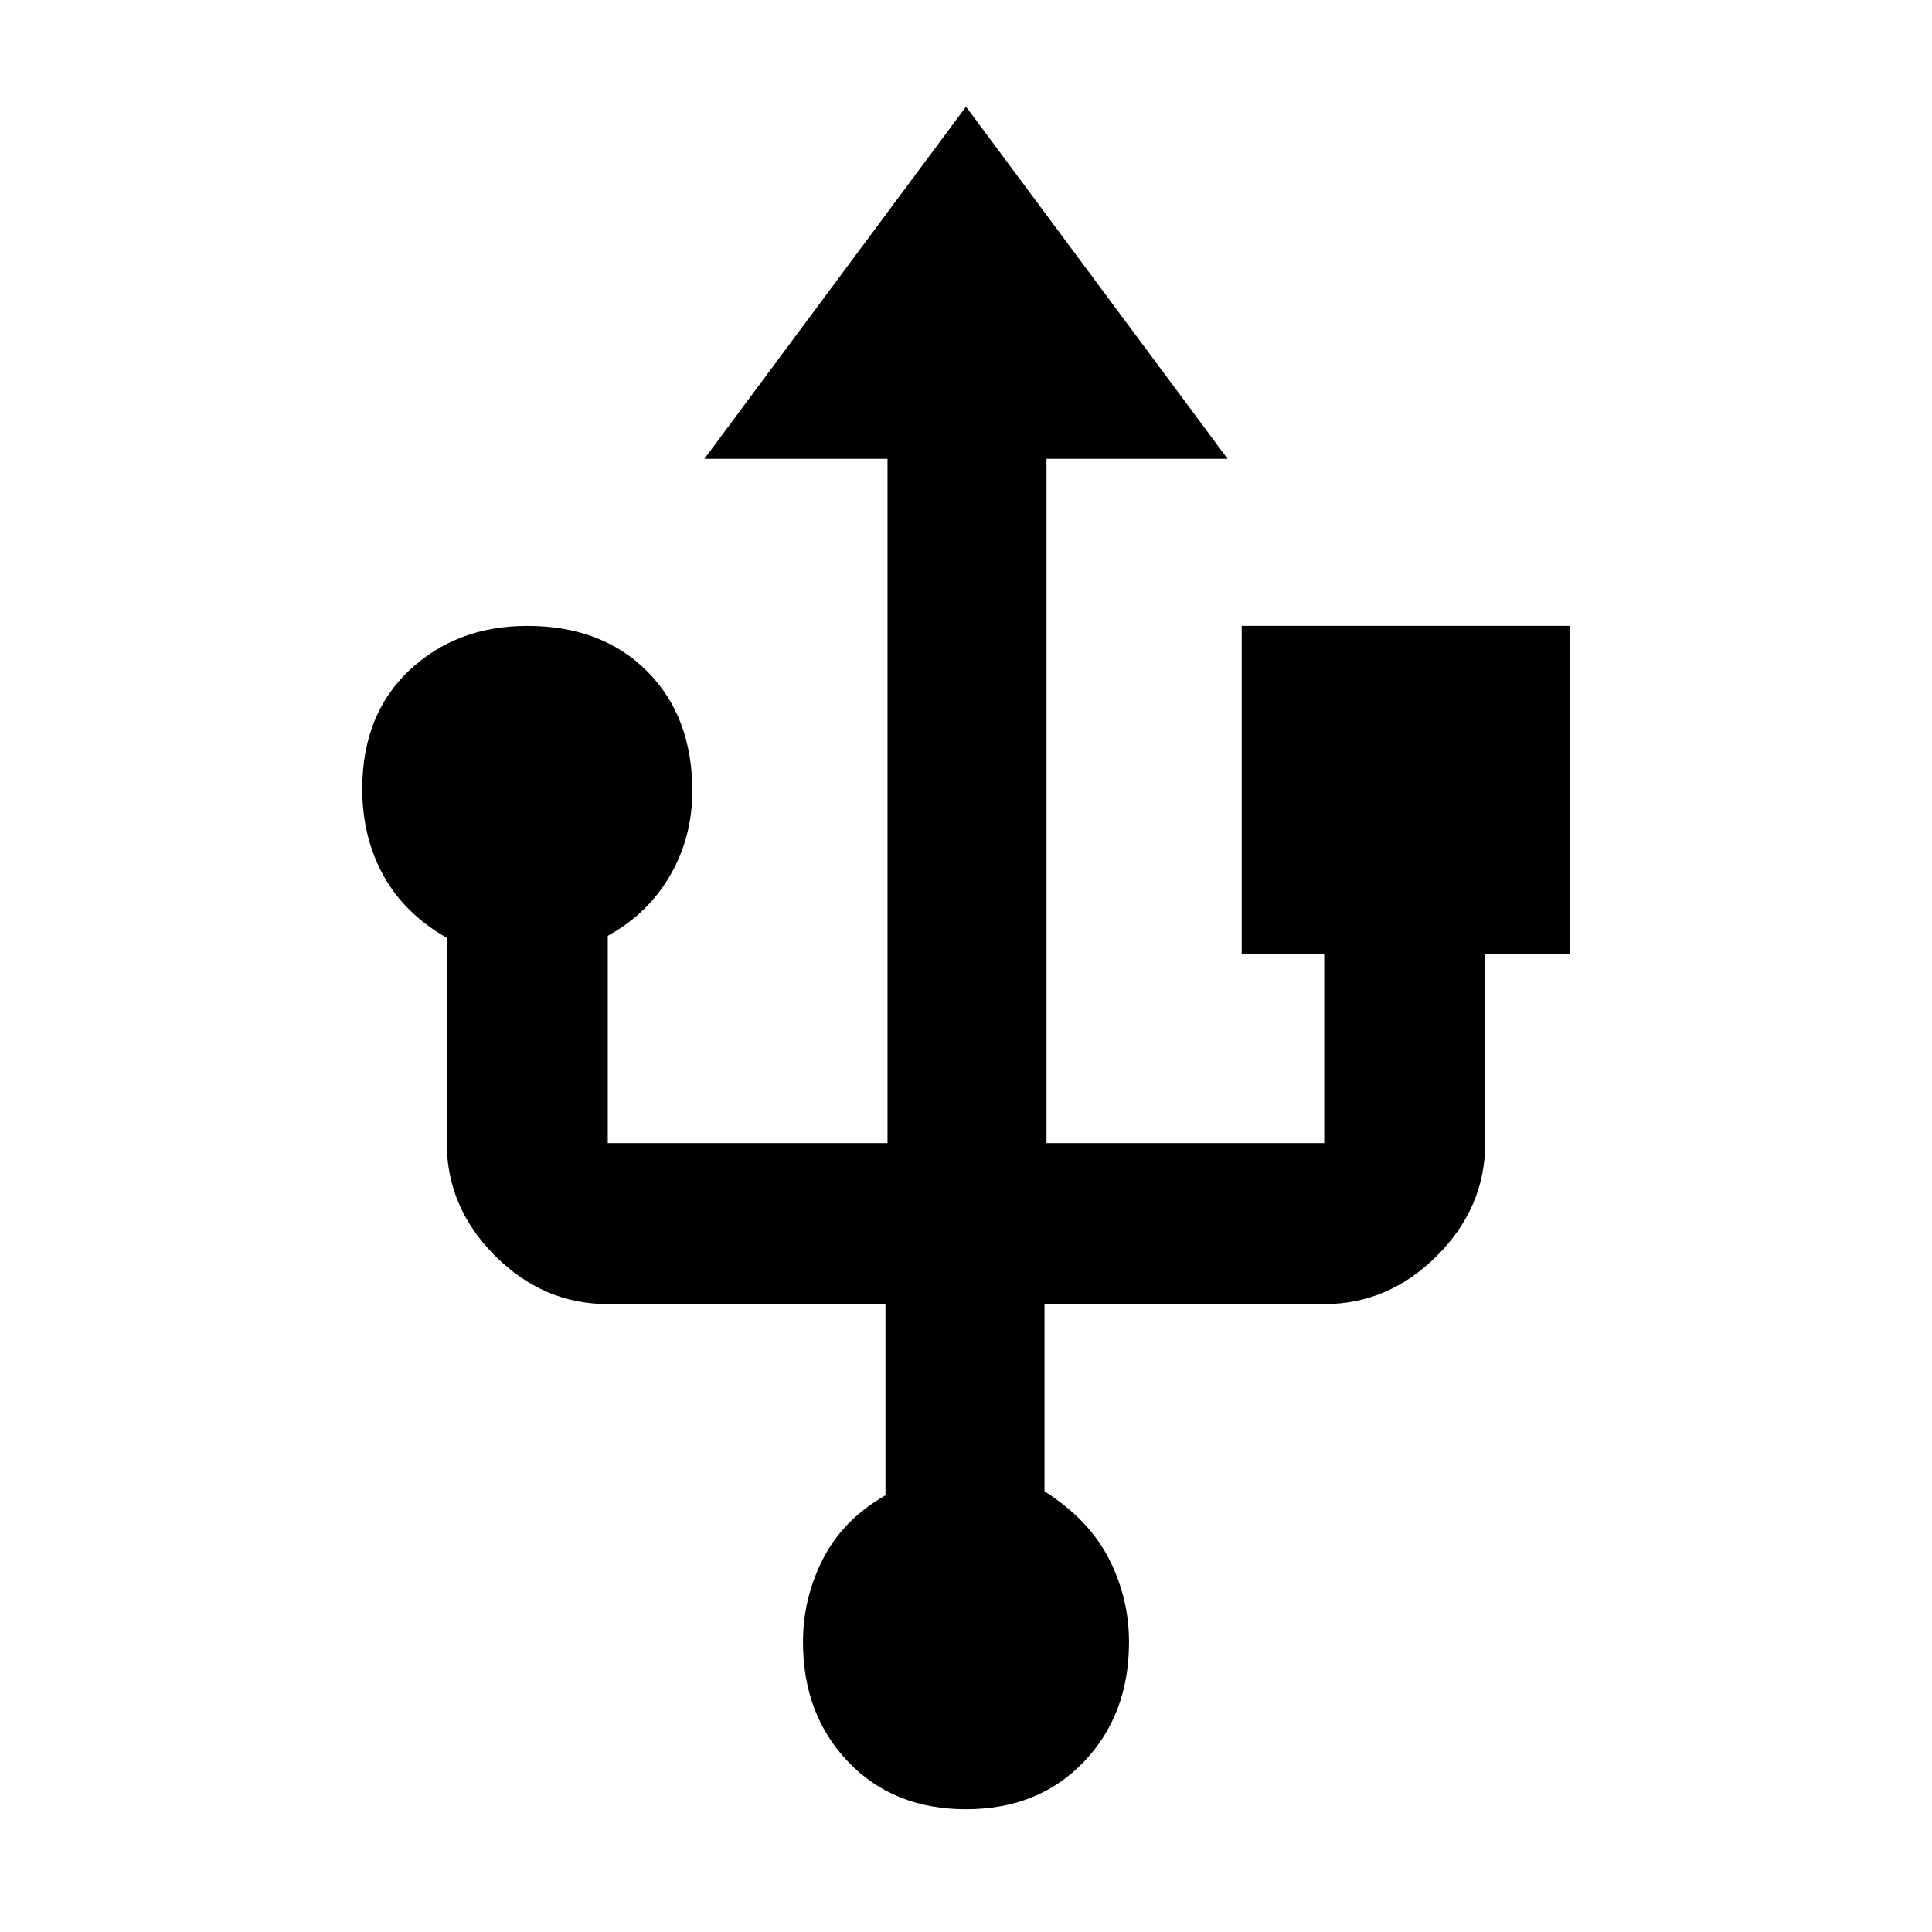 <svg xmlns="http://www.w3.org/2000/svg" height="48" width="48"><path d="M24 44.95q-1.8 0-2.925-1.175Q19.95 42.6 19.95 40.8q0-1.1.5-2.075.5-.975 1.55-1.575V32.4h-6.9q-1.6 0-2.8-1.2-1.2-1.2-1.2-2.8v-5.1q-1.05-.6-1.575-1.55Q9 20.8 9 19.6q0-1.85 1.175-2.95t2.925-1.1q1.85 0 2.975 1.125T17.2 19.65q0 1.15-.55 2.1-.55.95-1.55 1.5v5.15h6.95v-17H17.5L24 2.65l6.5 8.75H26v17h6.9v-4.7h-2.05v-8.15H39v8.15h-2.1v4.7q0 1.6-1.2 2.8-1.2 1.2-2.8 1.2h-6.95v4.65q1.1.7 1.6 1.675.5.975.5 2.075 0 1.8-1.125 2.975T24 44.95Z"/></svg>